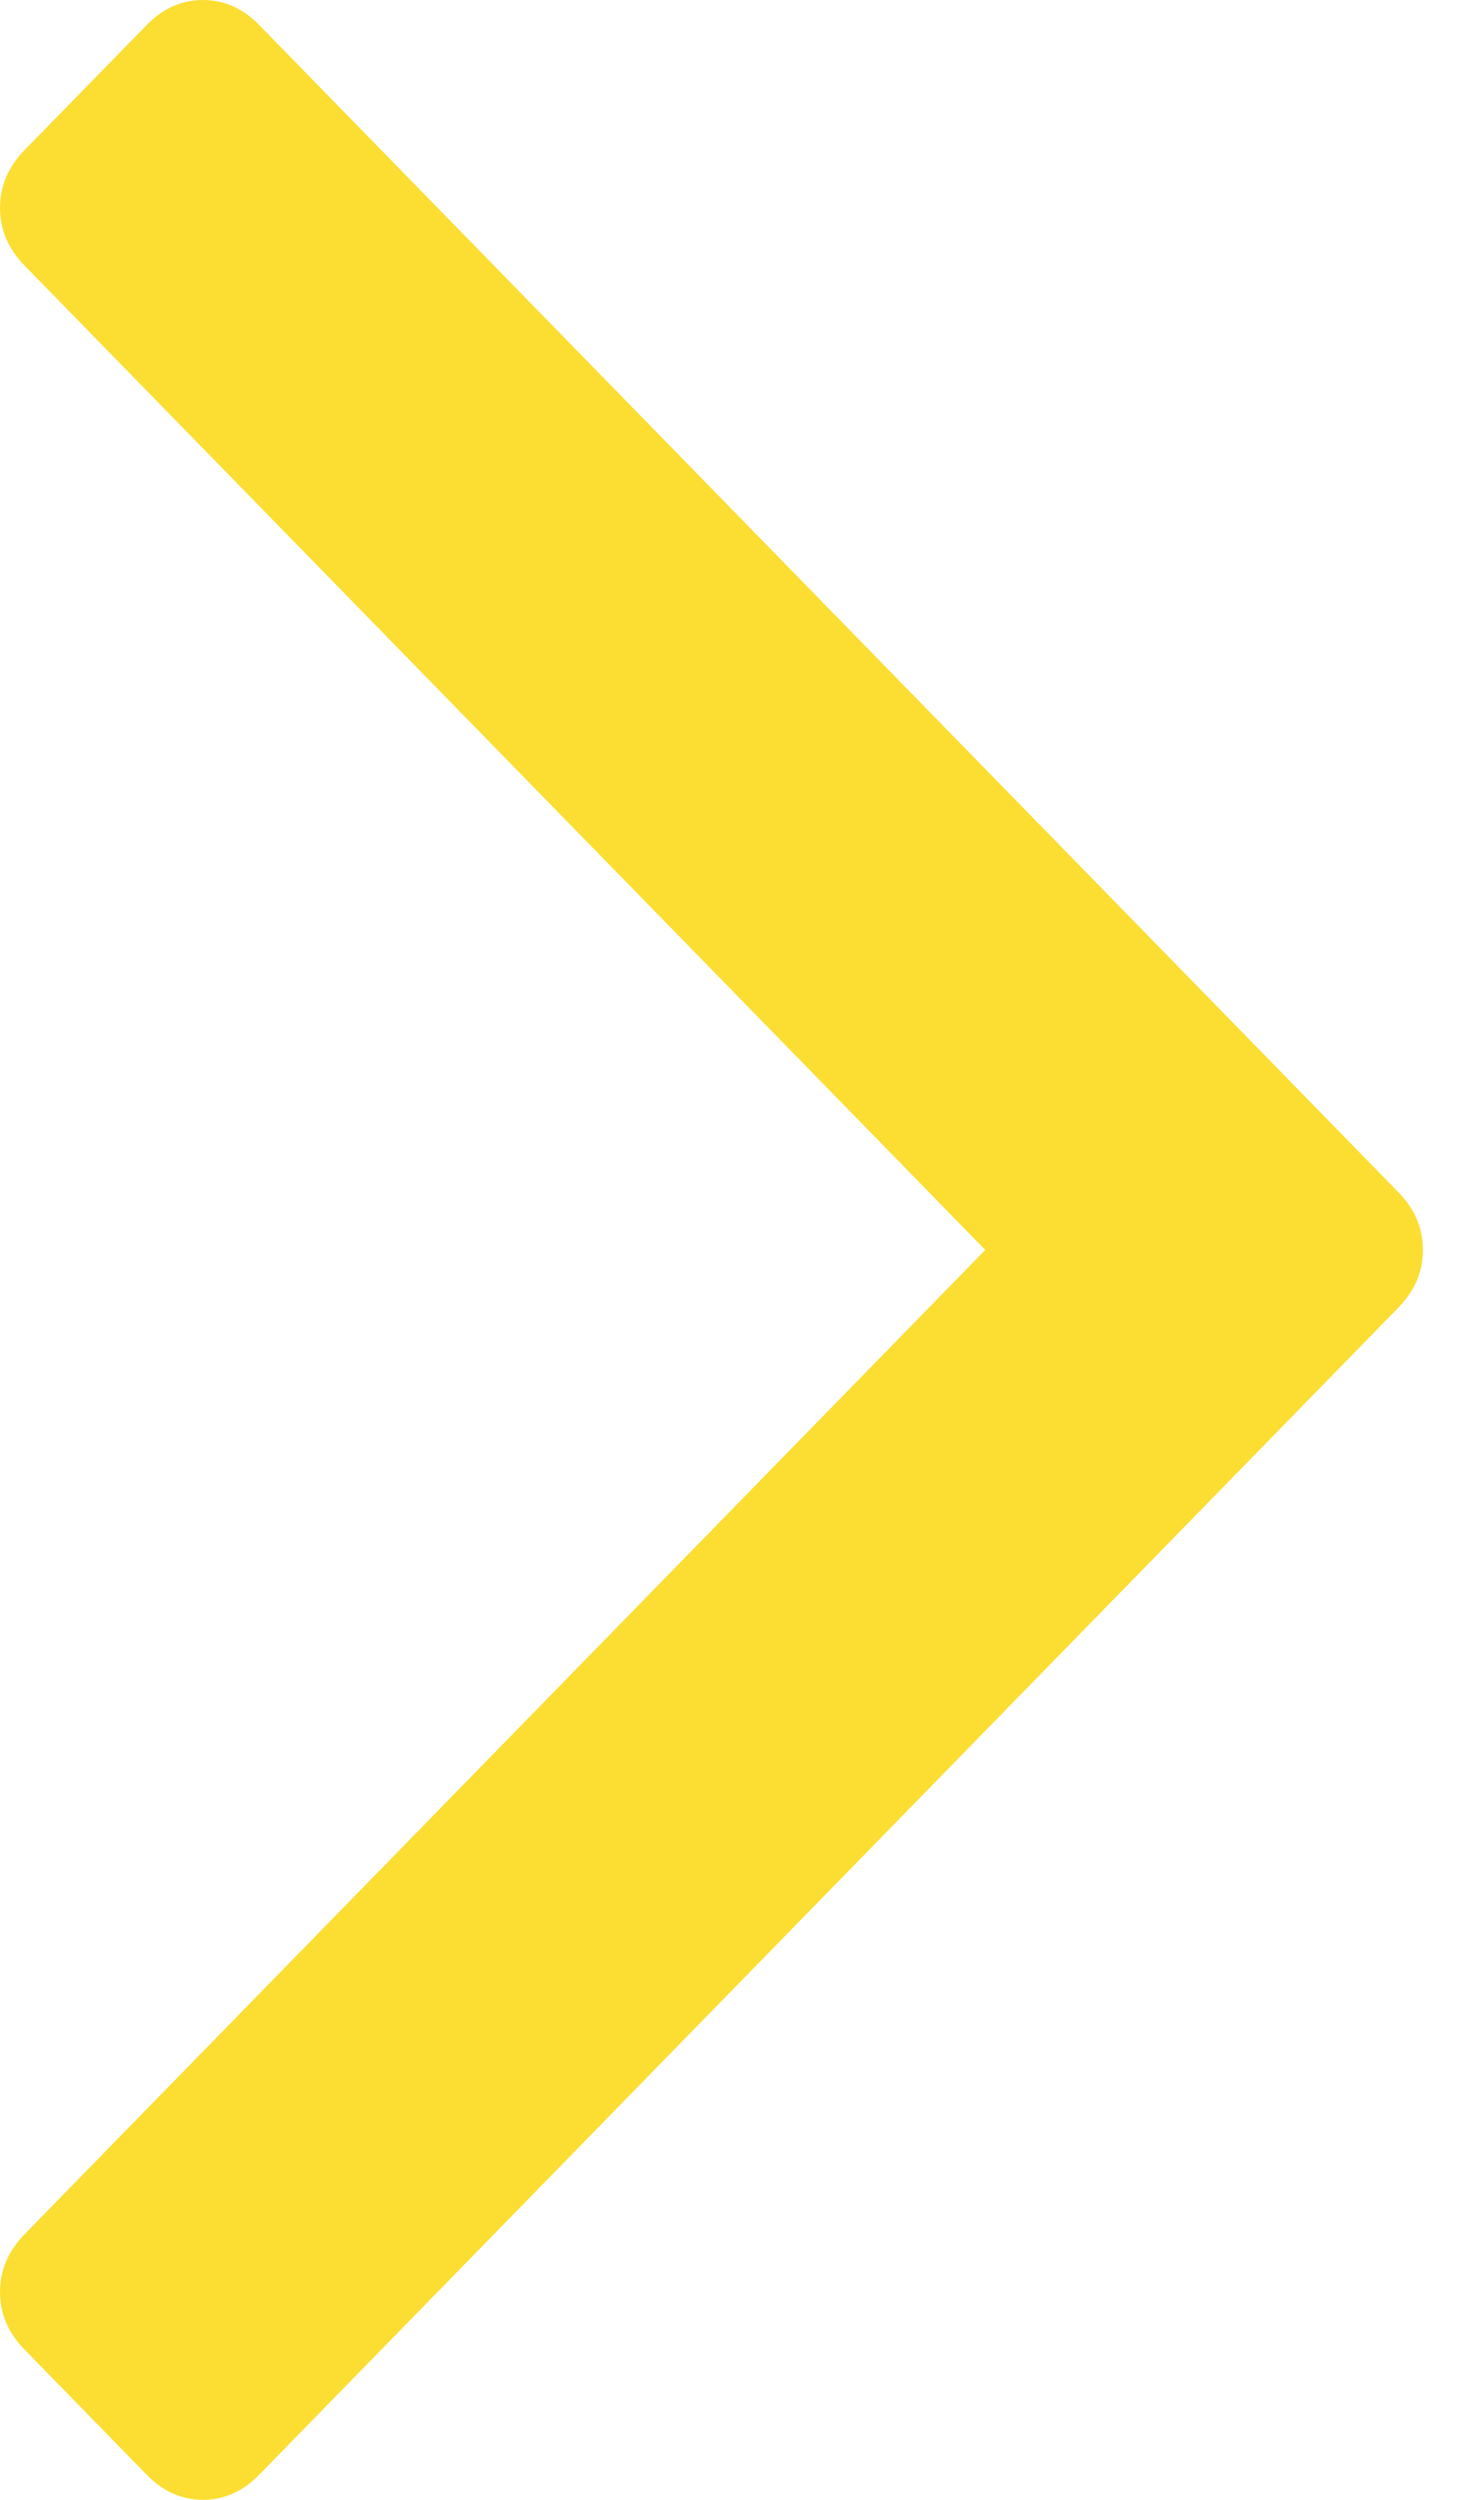 <svg width="21" height="36" viewBox="0 0 21 36" fill="none" xmlns="http://www.w3.org/2000/svg">
<path d="M2.113 0.36L0.352 2.163C0.117 2.404 -1.45645e-06 2.68 -1.44277e-06 2.993C-1.42912e-06 3.305 0.117 3.582 0.352 3.823L14.191 18L0.353 32.176C0.118 32.417 0 32.694 0 33.006C0 33.319 0.118 33.596 0.353 33.836L2.113 35.639C2.348 35.88 2.618 36 2.923 36C3.228 36 3.498 35.88 3.733 35.639L20.143 18.829C20.377 18.589 20.495 18.312 20.495 18C20.495 17.687 20.377 17.411 20.143 17.171L3.733 0.36C3.498 0.119 3.228 -1.41102e-07 2.923 -1.27774e-07C2.618 -1.14431e-07 2.348 0.119 2.113 0.36Z" fill="#FCDE32"/>
</svg>
